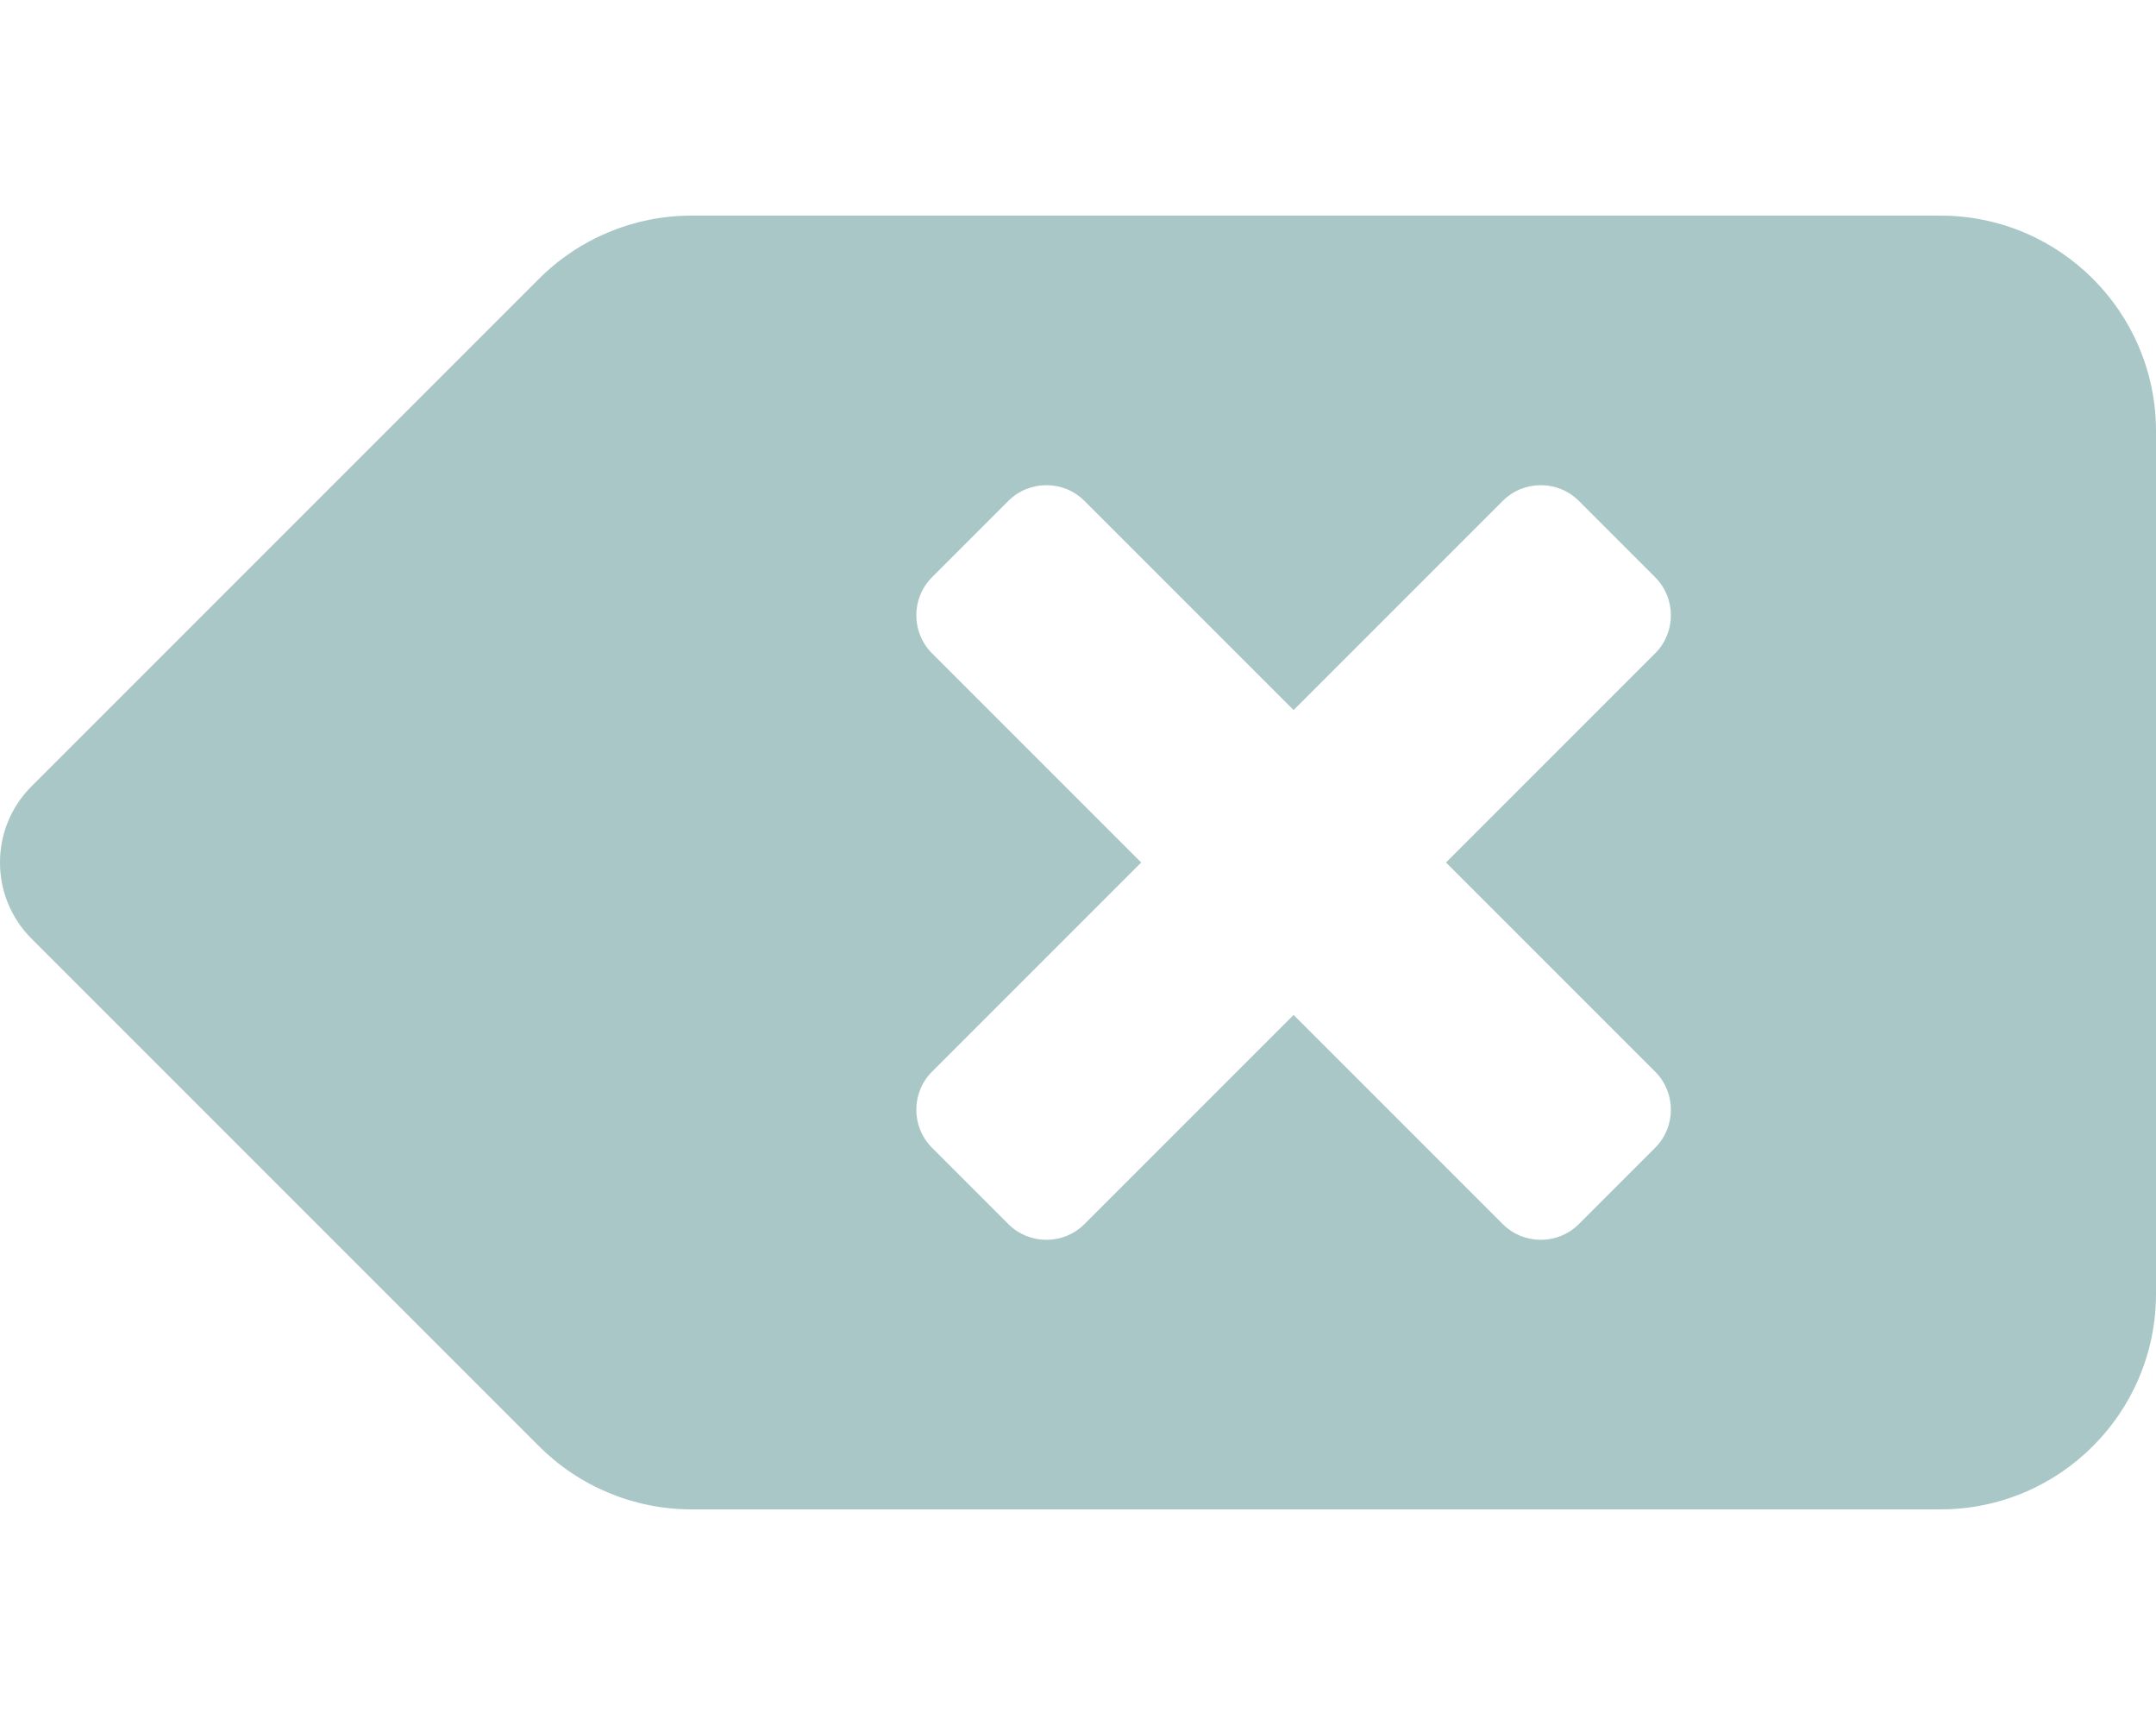 <?xml version="1.0" encoding="UTF-8" standalone="no"?>
<!DOCTYPE svg PUBLIC "-//W3C//DTD SVG 1.1//EN" "http://www.w3.org/Graphics/SVG/1.1/DTD/svg11.dtd">
<svg width="100%" height="100%" viewBox="0 0 640 512" version="1.1" xmlns="http://www.w3.org/2000/svg" xmlns:xlink="http://www.w3.org/1999/xlink" xml:space="preserve" xmlns:serif="http://www.serif.com/" style="fill-rule:evenodd;clip-rule:evenodd;stroke-linejoin:round;stroke-miterlimit:2;">
    <path d="M576,64L205.26,64C188.29,63.997 171.996,70.746 160,82.75L9.37,233.37C-3.13,245.87 -3.13,266.13 9.37,278.62L160,429.25C172,441.25 188.28,448 205.25,448L576,448C611.35,448 640,419.35 640,384L640,128C640,92.65 611.35,64 576,64ZM491.31,318.06C497.56,324.31 497.56,334.44 491.31,340.69L468.69,363.31C462.44,369.56 452.31,369.56 446.06,363.31L384,301.25L321.94,363.31C315.69,369.56 305.56,369.56 299.31,363.31L276.69,340.69C270.44,334.44 270.44,324.31 276.69,318.06L338.75,256L276.69,193.94C270.44,187.69 270.44,177.56 276.69,171.31L299.31,148.69C305.56,142.44 315.69,142.44 321.94,148.69L384,210.75L446.06,148.69C452.31,142.44 462.44,142.44 468.69,148.69L491.31,171.31C497.56,177.56 497.56,187.69 491.31,193.94L429.25,256L491.31,318.06Z" style="fill:rgba(169, 199, 199, 1);fill-rule:nonzero;"/>
</svg>
